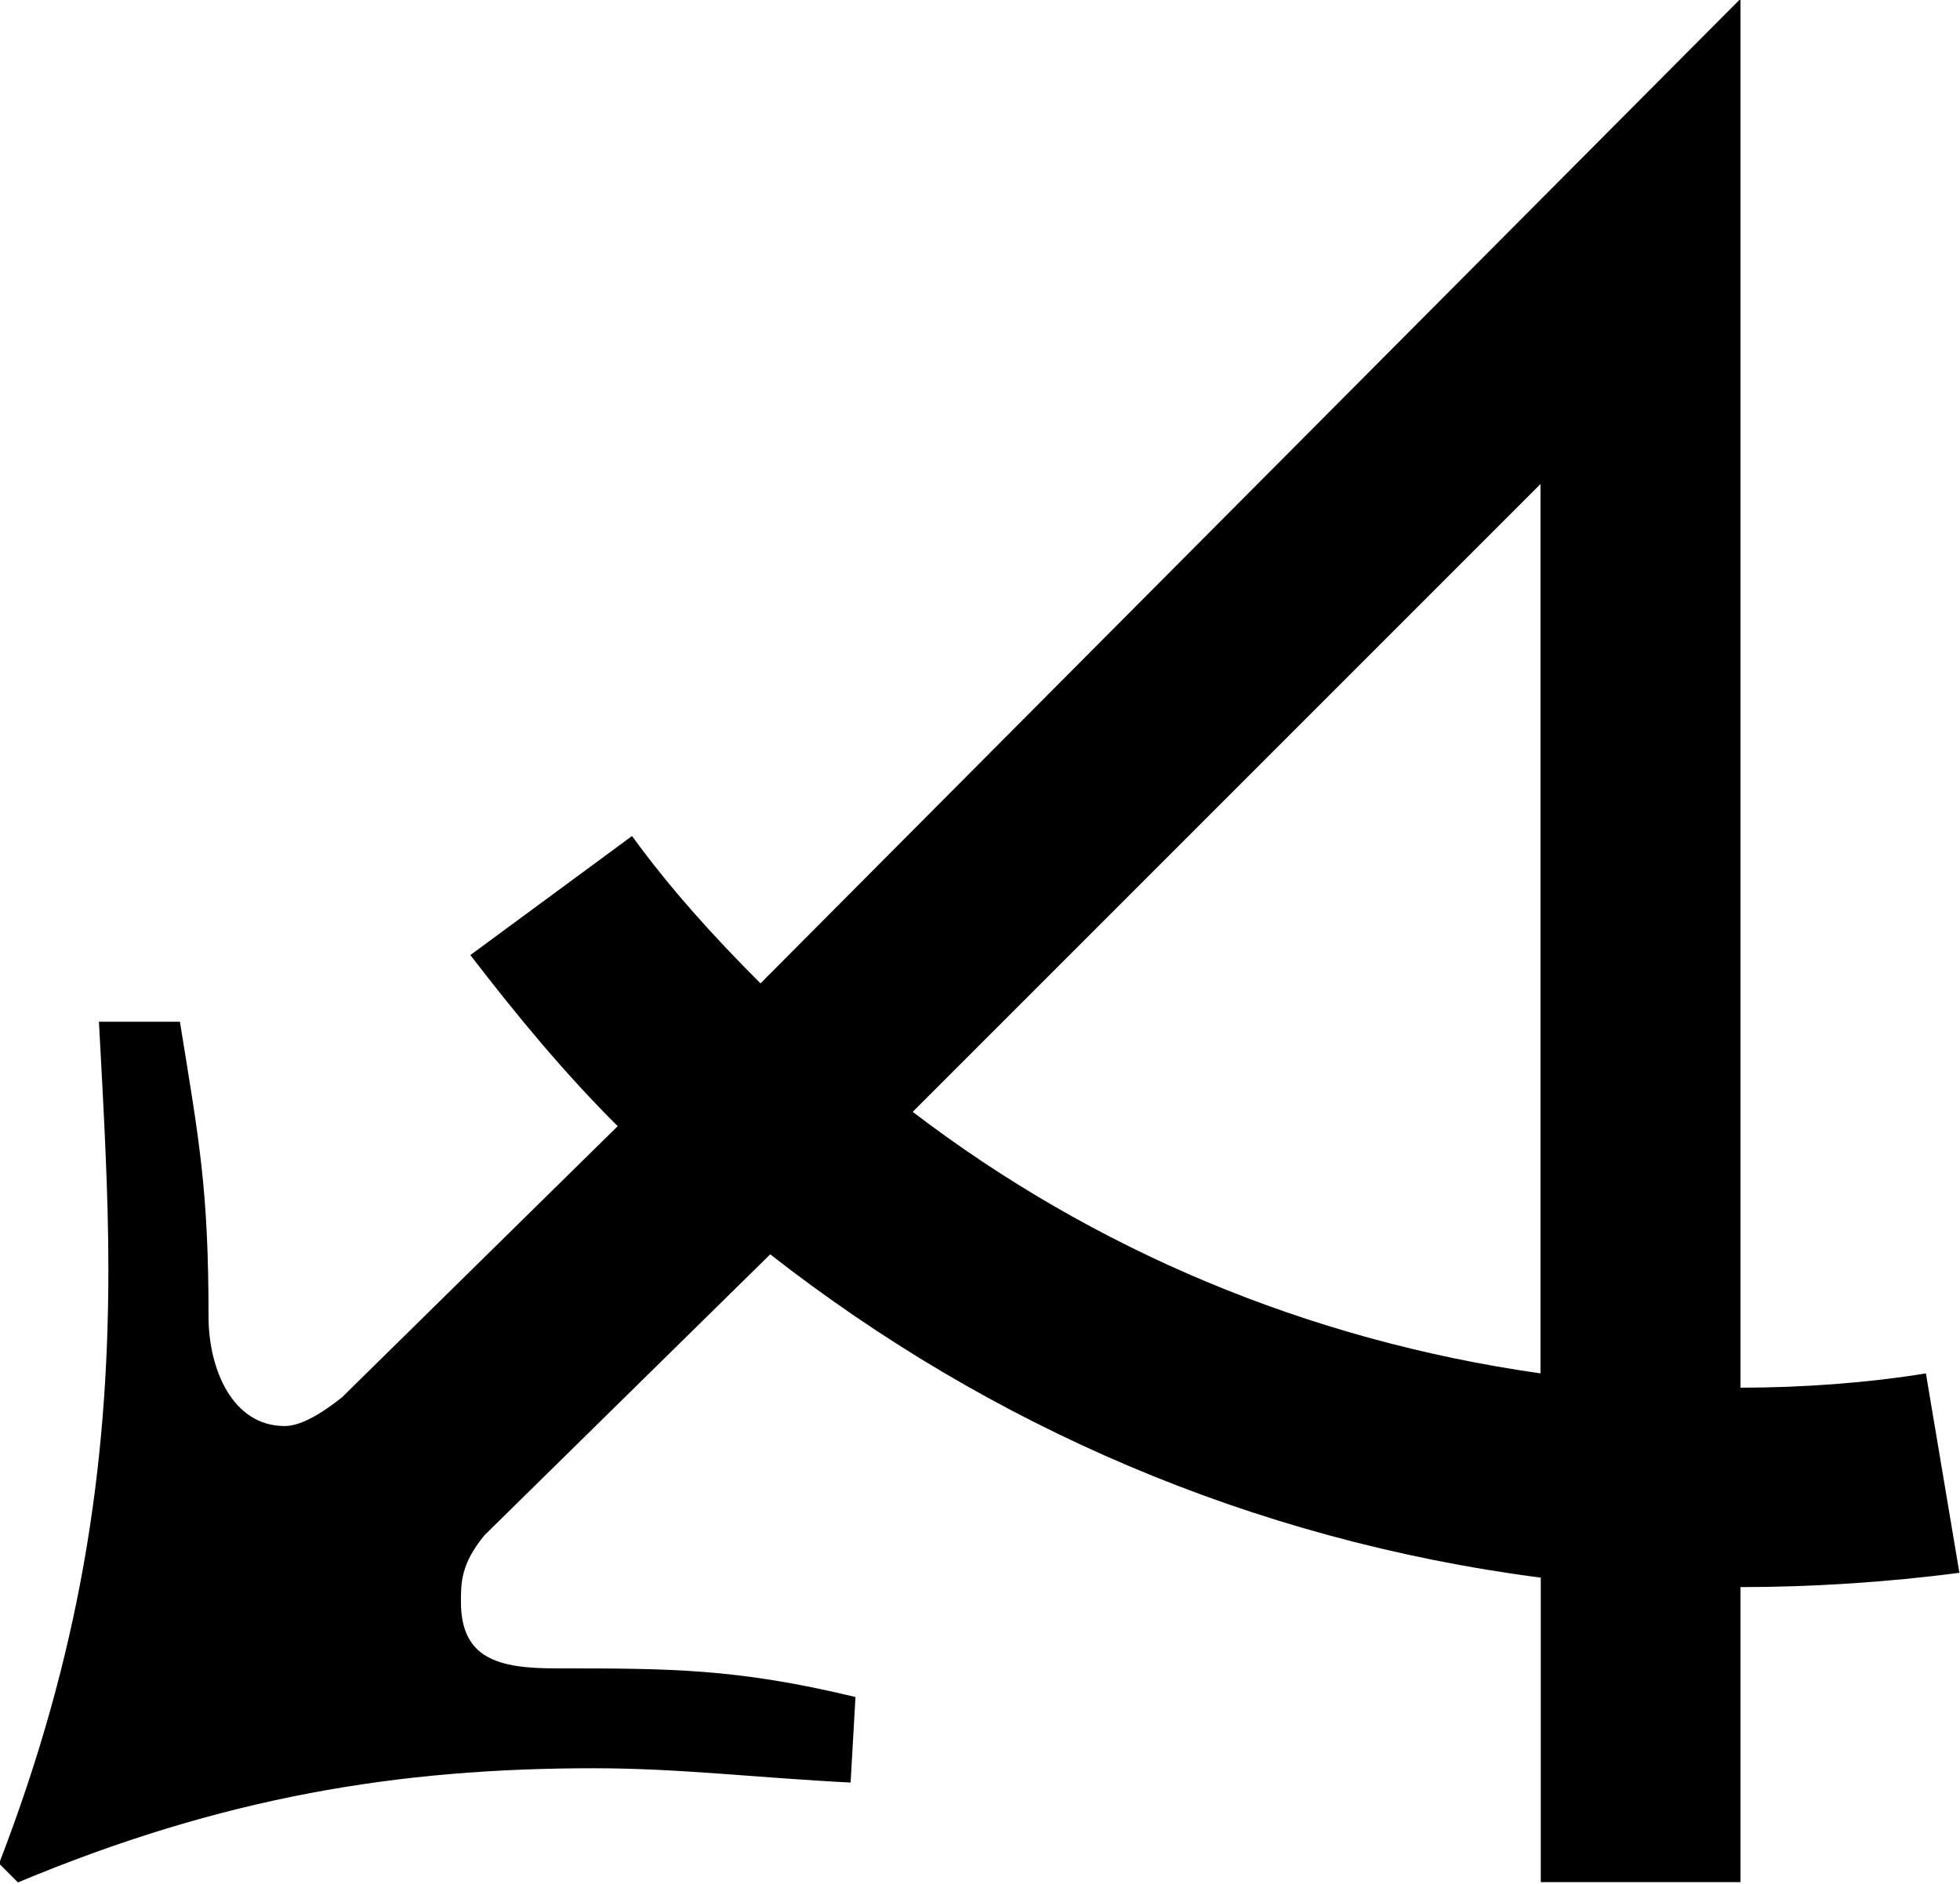 <?xml version="1.0" encoding="UTF-8"?>
<svg fill="#000000" version="1.1" viewBox="0 0 6.438 6.188" xmlns="http://www.w3.org/2000/svg" xmlns:xlink="http://www.w3.org/1999/xlink">
<defs>
<g id="a">
<path d="m6.594-1.094c-0.188 0.031-0.406 0.047-0.609 0.047v-4.562l-3.219 3.234c-0.156-0.156-0.297-0.312-0.422-0.484l-0.531 0.391c0.156 0.203 0.312 0.391 0.484 0.562l-0.906 0.891c-0.078 0.062-0.141 0.094-0.188 0.094-0.172 0-0.25-0.188-0.25-0.359 0-0.422-0.031-0.578-0.094-0.969h-0.266c0.016 0.297 0.031 0.562 0.031 0.812 0 0.656-0.094 1.266-0.359 1.953l0.062 0.062c0.672-0.281 1.25-0.375 1.891-0.375 0.281 0 0.531 0.031 0.844 0.047l0.016-0.281c-0.391-0.094-0.609-0.094-0.984-0.094-0.188 0-0.312-0.031-0.312-0.219 0-0.062 0-0.125 0.078-0.219l0.938-0.922c0.719 0.562 1.578 0.938 2.531 1.062v1h0.656v-0.969c0.234 0 0.484-0.016 0.719-0.047zm-1.266 0c-0.766-0.109-1.469-0.406-2.062-0.859l2.062-2.062z"/>
</g>
</defs>
<g transform="translate(-148.98 -129.16)">
<use x="148.712" y="134.765" xlink:href="#a"/>
</g>
</svg>
